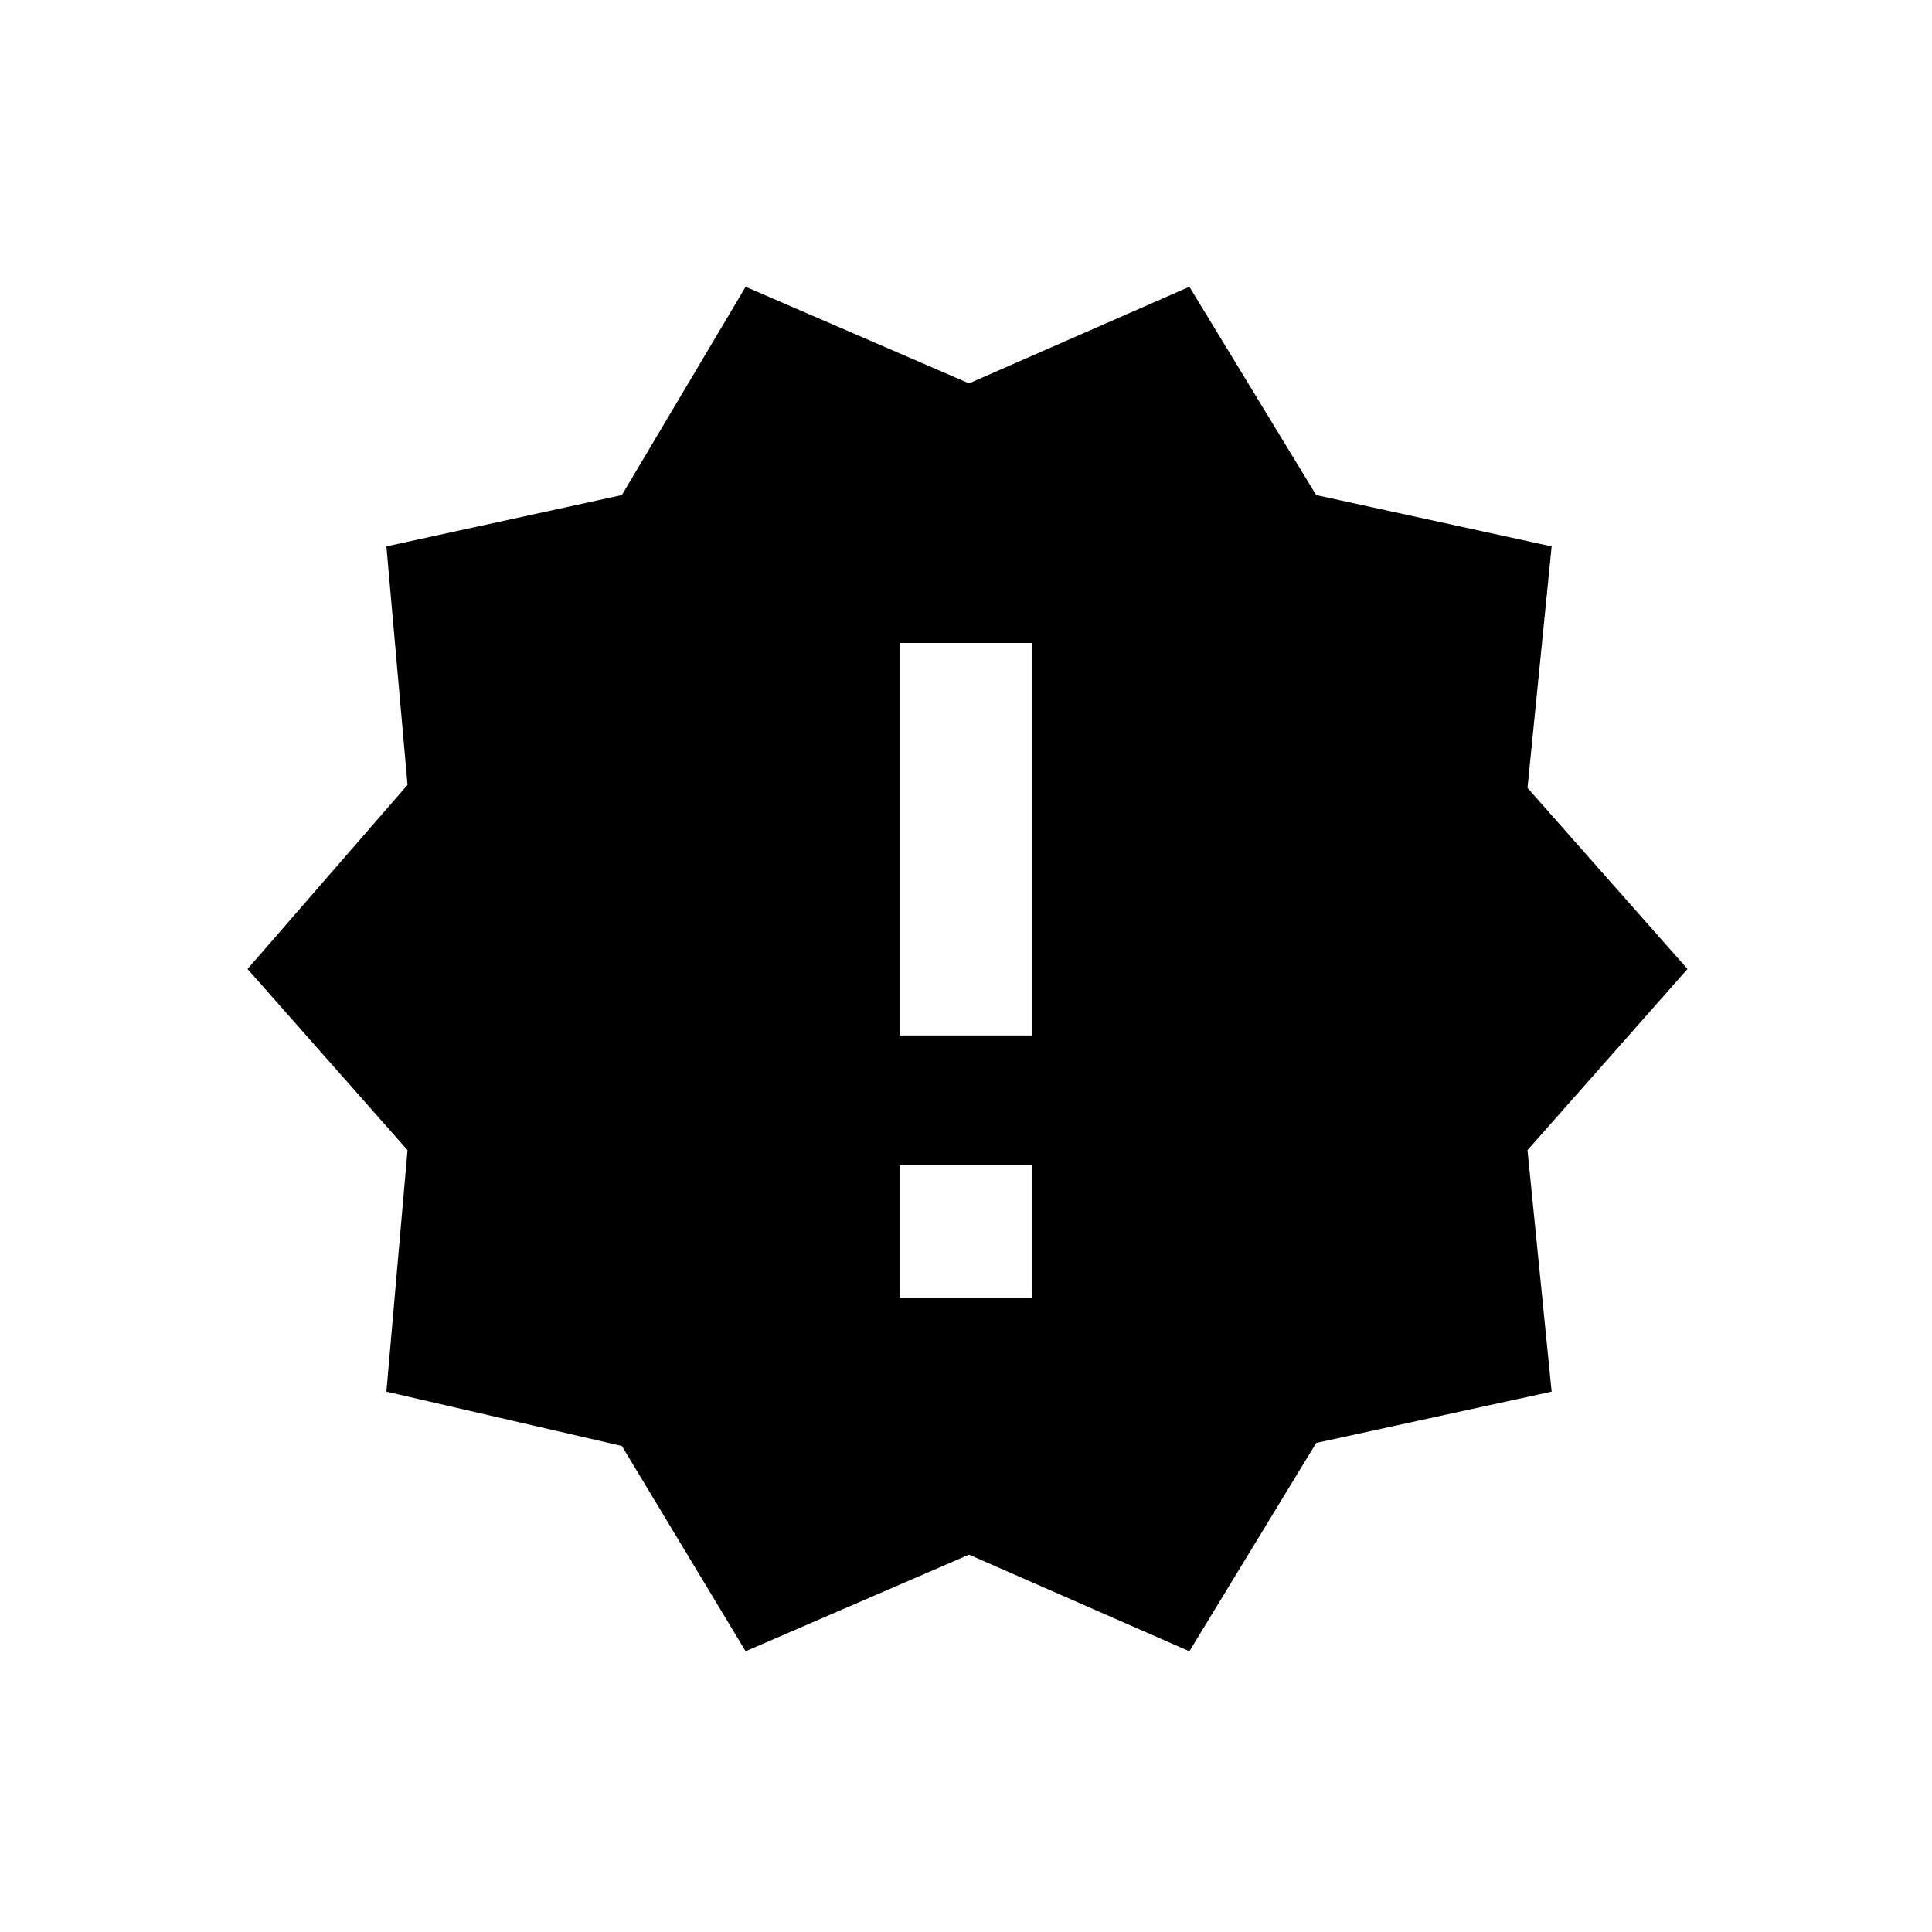 <?xml version="1.0" encoding="utf-8"?>
<!-- Generator: Adobe Illustrator 19.2.0, SVG Export Plug-In . SVG Version: 6.00 Build 0)  -->
<svg version="1.1" xmlns="http://www.w3.org/2000/svg" xmlns:xlink="http://www.w3.org/1999/xlink" x="0px" y="0px"
	 viewBox="0 0 64 64" style="enable-background:new 0 0 64 64;" xml:space="preserve">
<style type="text/css">
	.st0{display:none;}
	.st1{display:inline;}
</style>
<g id="Layer_1">
	<g class="st0">
		<rect class="st1" width="64" height="64"/>
	</g>
</g>
<g id="Layer_2">
	<g>
		<path d="M50.6,26.1l0.8-8l-7.8-1.7l-4.2-6.9l-7.3,3.2l-7.4-3.2l-4.1,6.9l-7.8,1.7l0.7,7.9l-5.3,6.1l5.3,6l-0.7,8l7.8,1.8l4.1,6.8
			l7.4-3.2l7.3,3.2l4.2-6.9l7.8-1.7l-0.8-8l5.3-6L50.6,26.1z M34.2,43h-4.4v-4.4h4.4V43z M34.2,34.3h-4.4v-13h4.4V34.3z"/>
	</g>
</g>
</svg>
